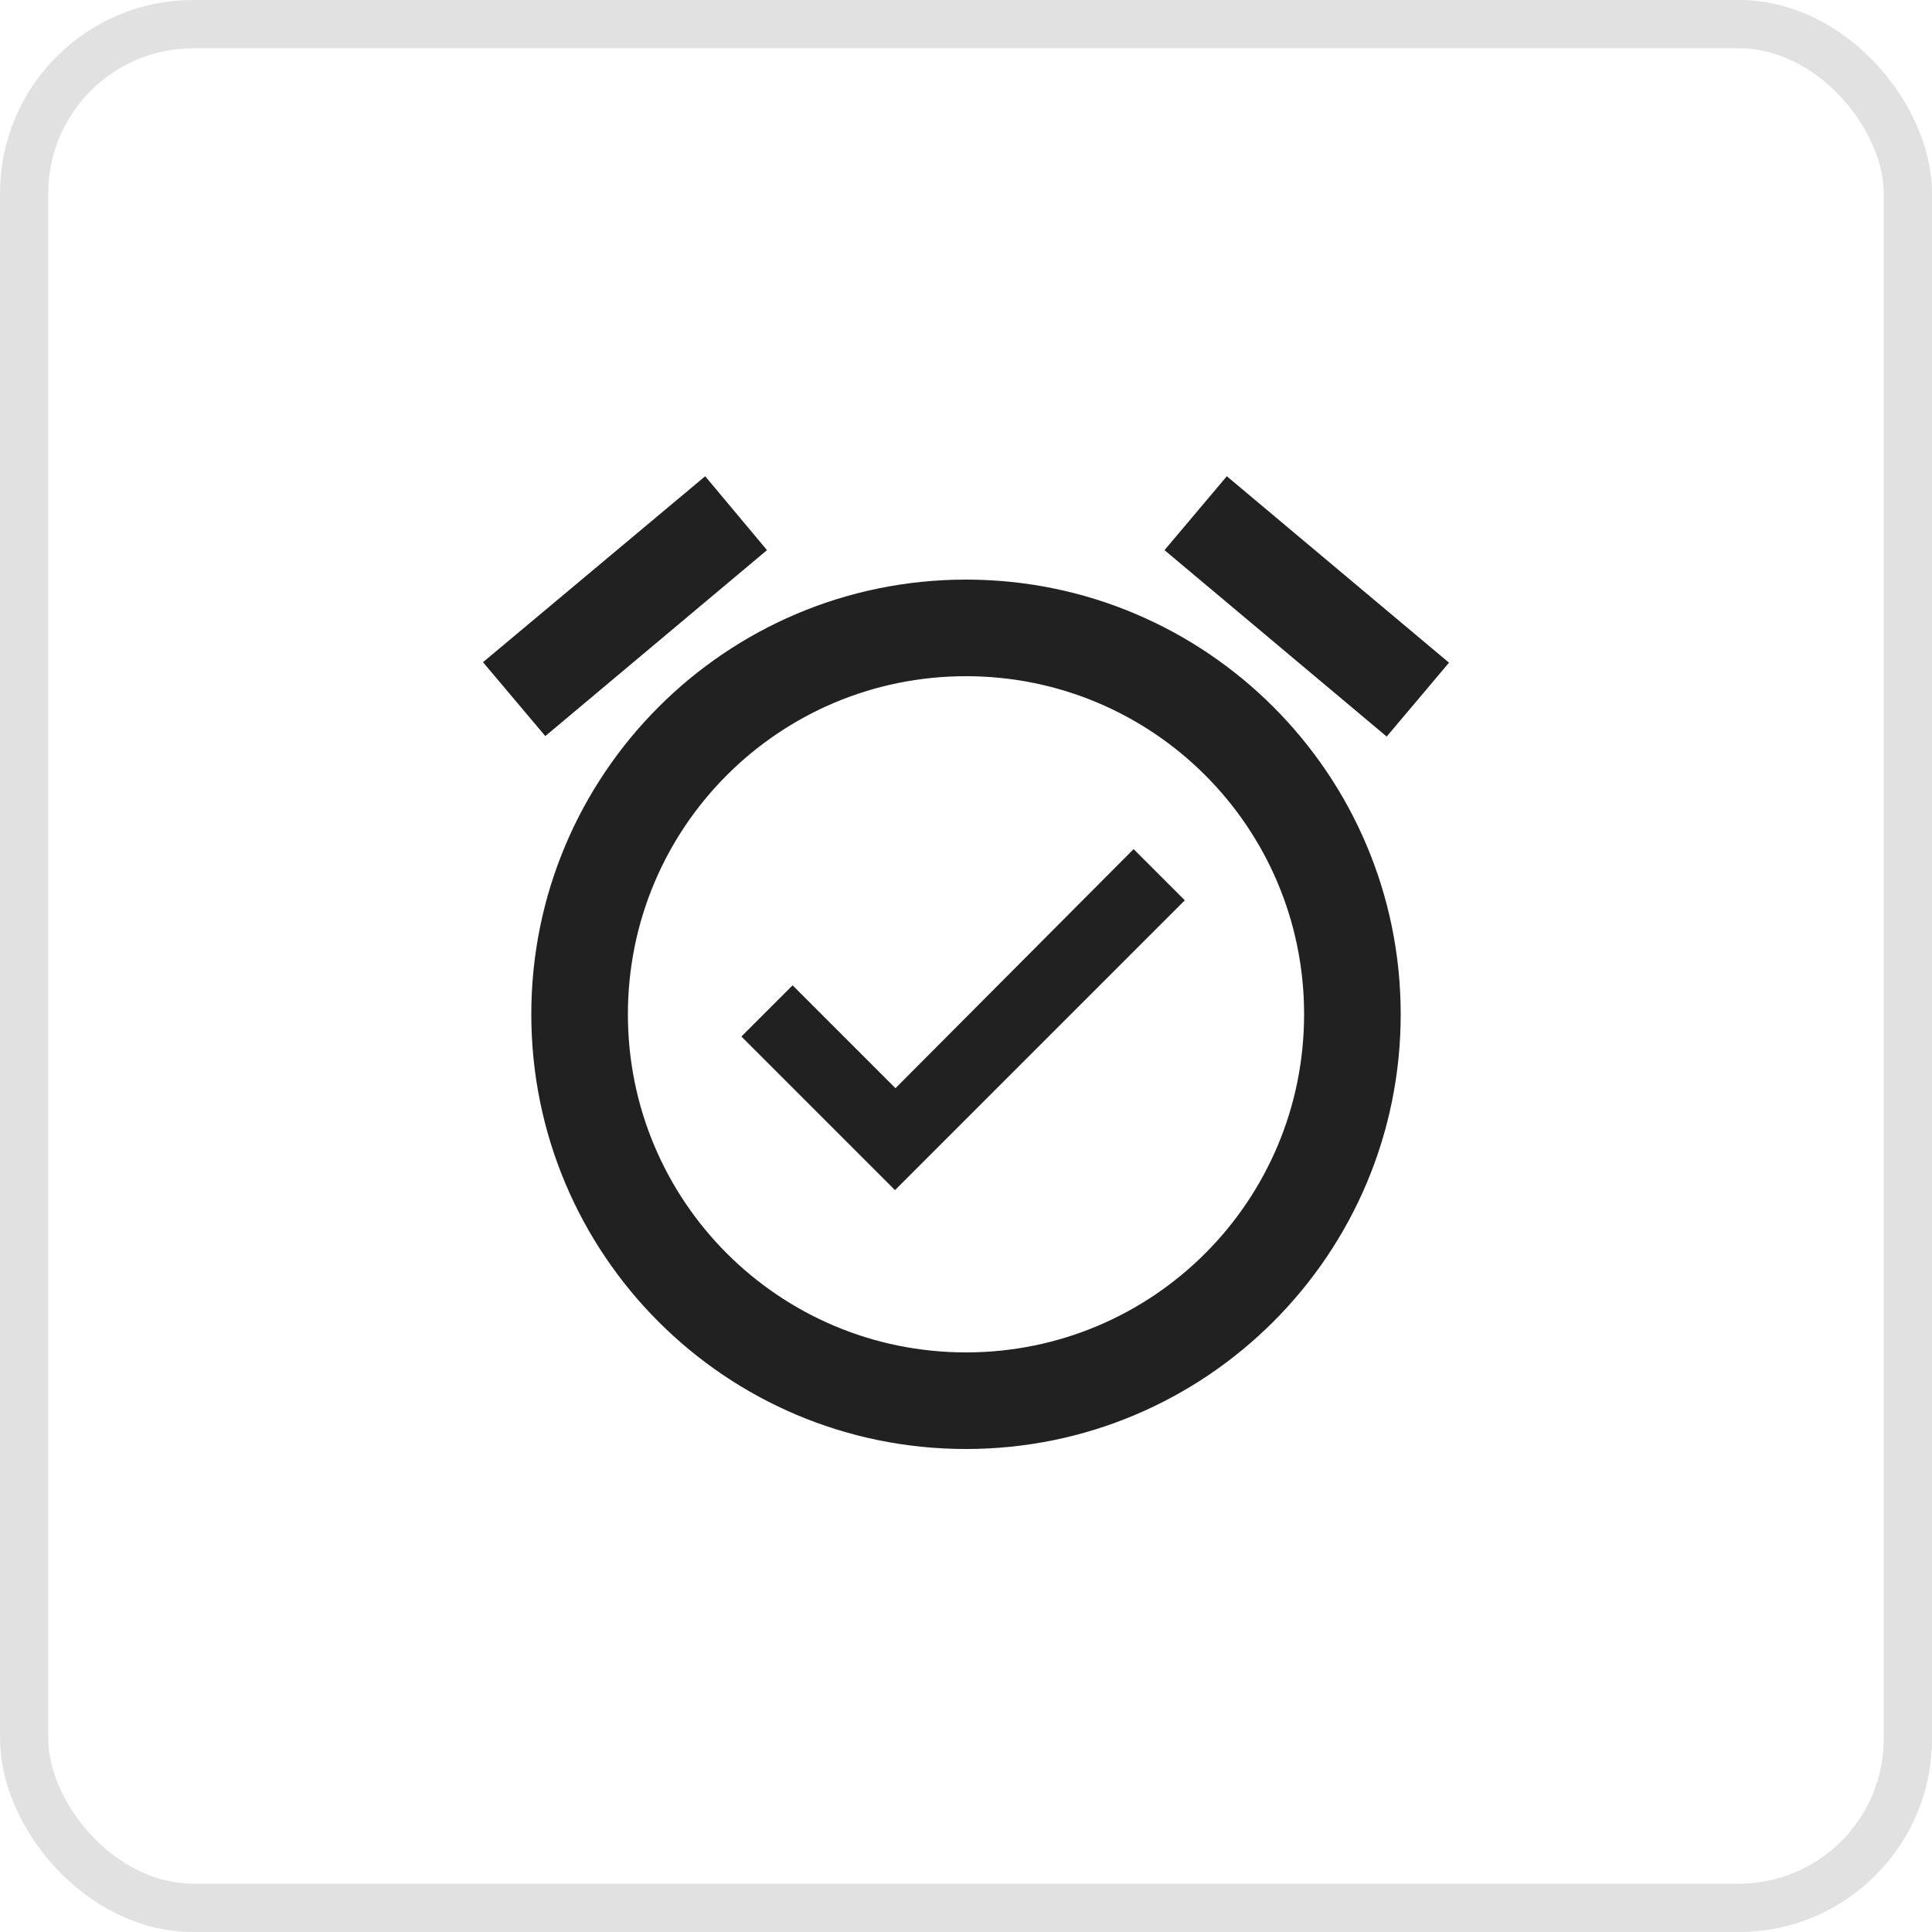 <svg width="40" height="40" viewBox="0 0 40 40" fill="none" xmlns="http://www.w3.org/2000/svg">
    <rect x="0.5" y="0.5" width="39" height="39" rx="3.5" stroke="black" stroke-opacity="0.12"/>
    <g clip-path="url(#clip0_107_85)">
        <path d="M30 13.72L25.4 9.86L24.11 11.39L28.71 15.25L30 13.72ZM15.88 11.39L14.6 9.86L10 13.71L11.29 15.24L15.88 11.39ZM20 12C15.03 12 11 16.03 11 21C11 25.97 15.02 30 20 30C24.97 30 29 25.97 29 21C29 16.03 24.97 12 20 12ZM20 28C16.13 28 13 24.87 13 21C13 17.13 16.13 14 20 14C23.87 14 27 17.13 27 21C27 24.87 23.87 28 20 28ZM18.54 22.53L16.41 20.4L15.35 21.46L18.53 24.64L24.53 18.64L23.47 17.58L18.54 22.53Z" fill="black" fill-opacity="0.87"/>
    </g>
    <defs>
        <clipPath id="clip0_107_85">
            <rect width="24" height="24" fill="white" transform="translate(8 8)"/>
        </clipPath>
    </defs>
</svg>
